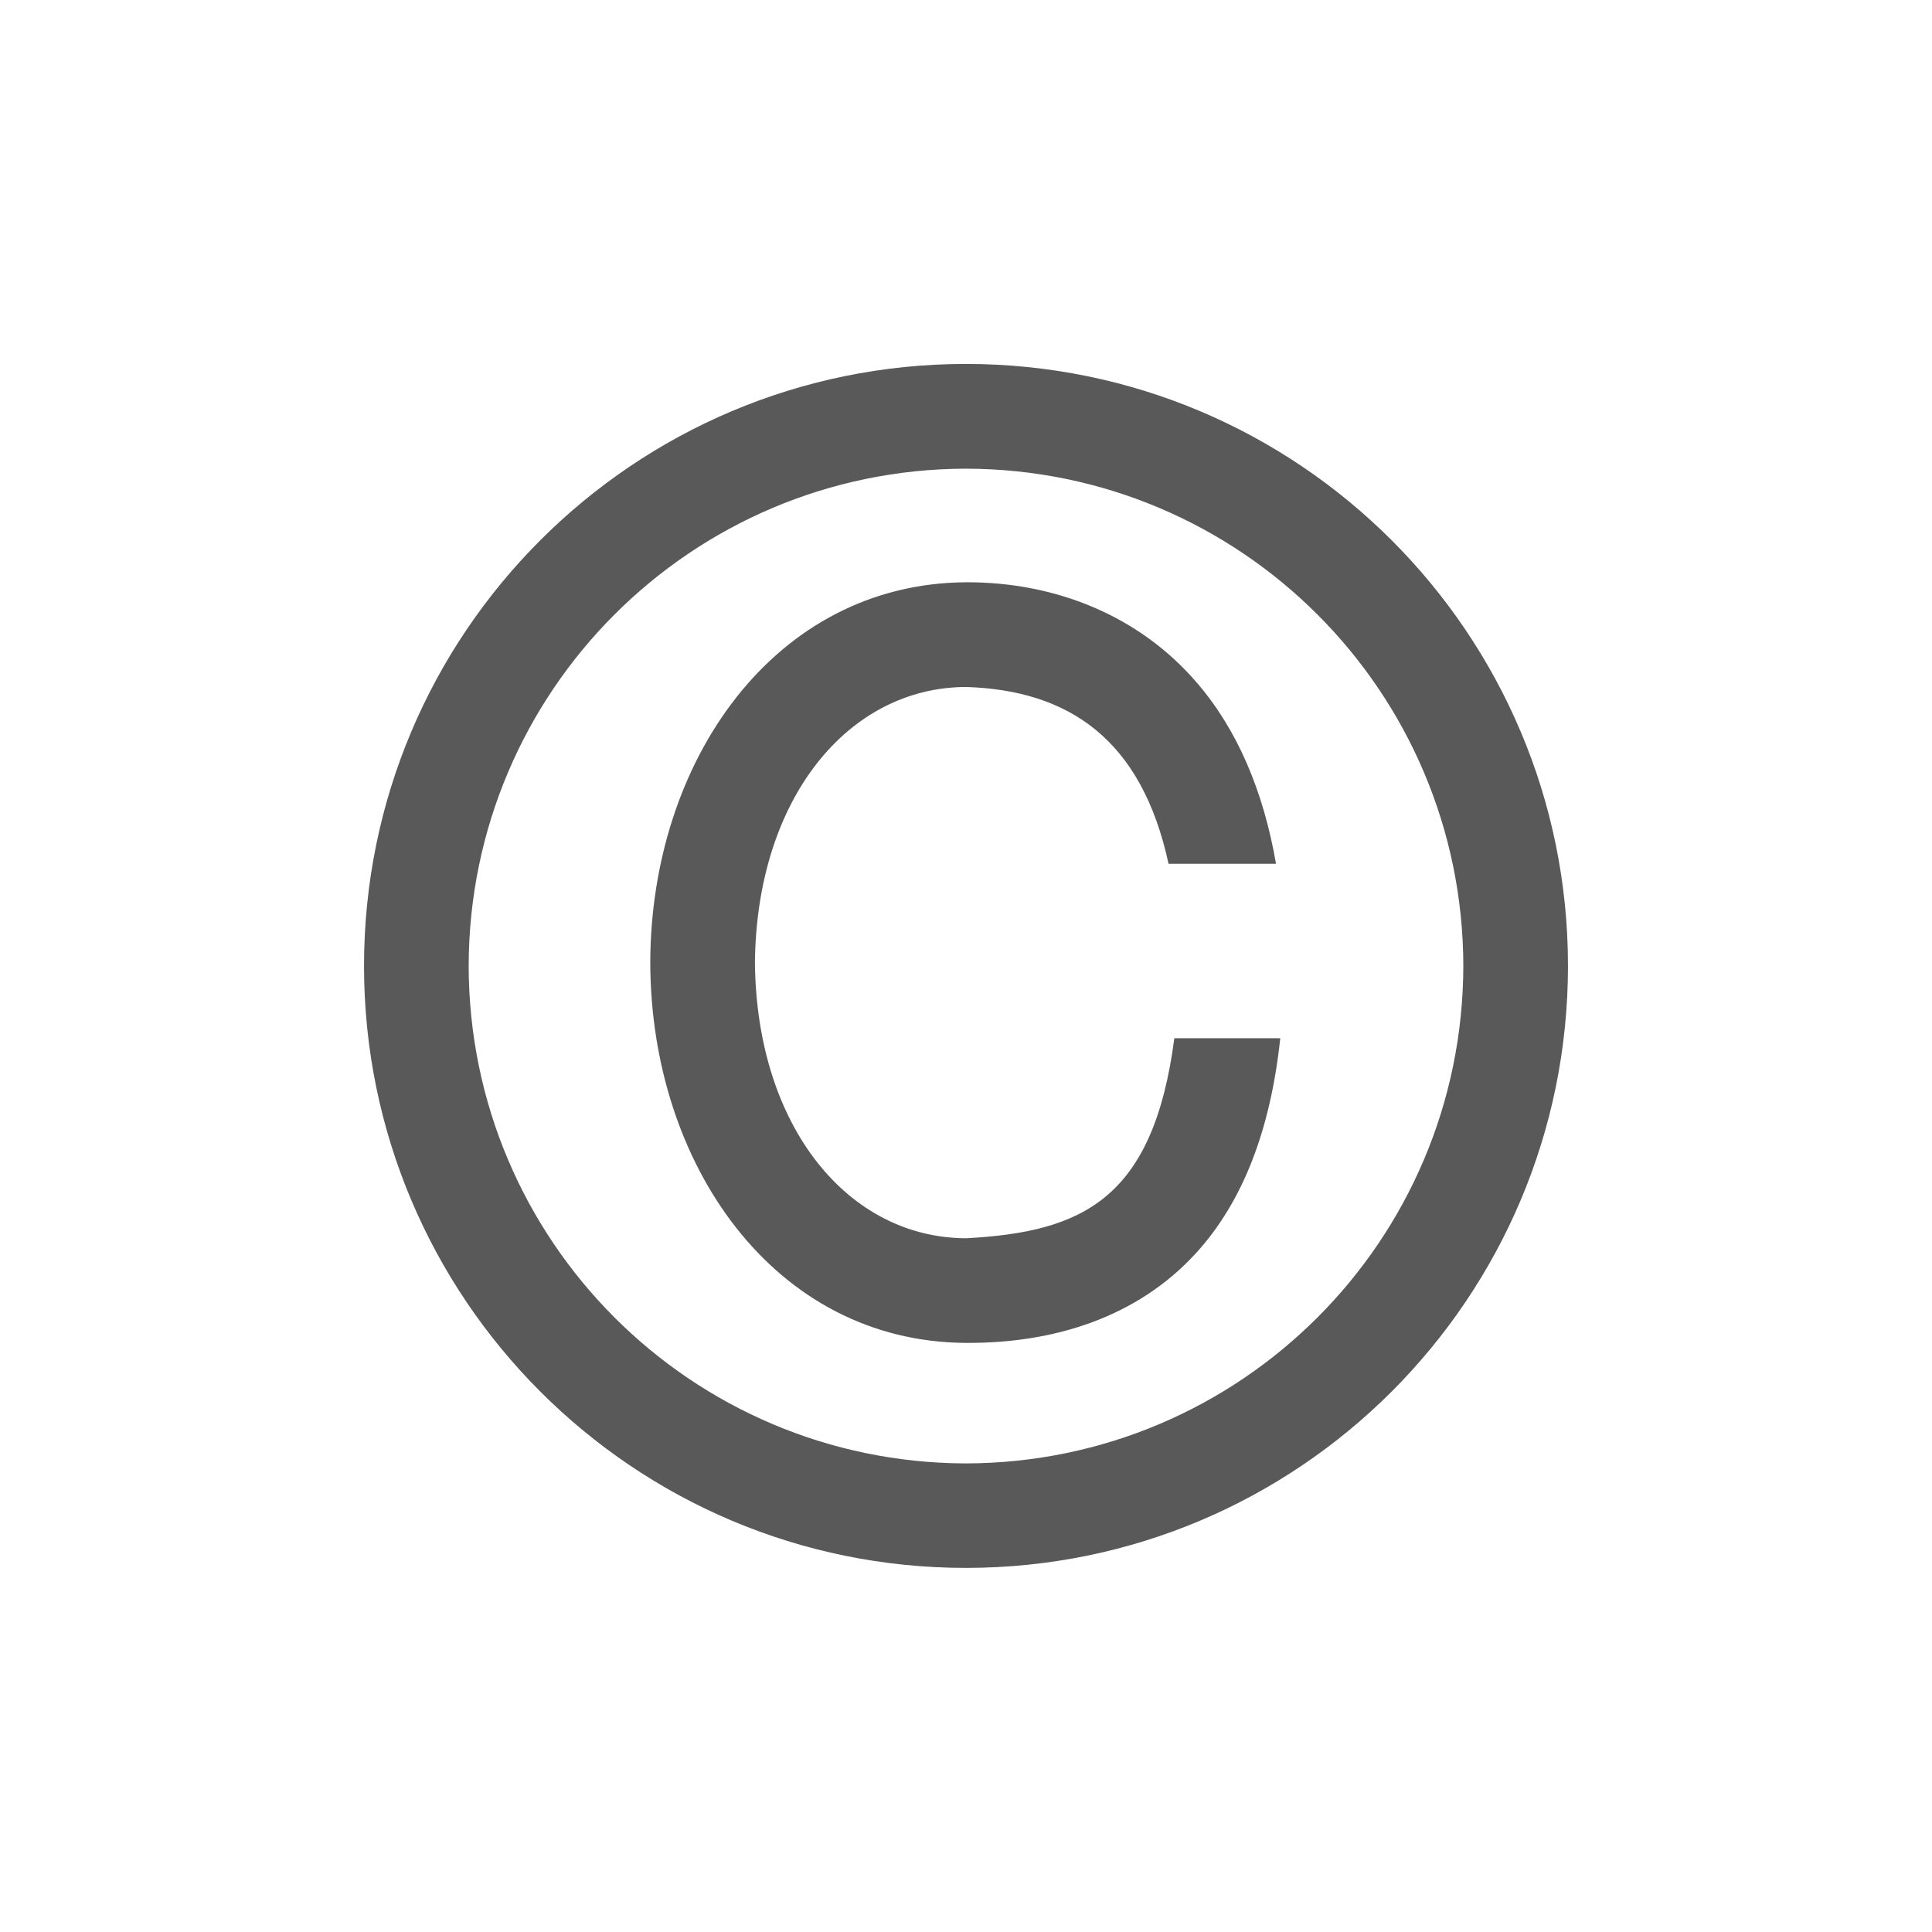 <svg viewBox="0 0 24 24" xmlns="http://www.w3.org/2000/svg">
  <path d="M4.522, 11.999c-0, -4.13 3.347, -7.478 7.477, -7.478c4.131, 0 7.479, 3.348 7.479, 7.477c-0, 4.131 -3.348, 7.479 -7.479, 7.479c-4.13, 0 -7.477, -3.348 -7.477, -7.479Zm1.3, 0c0.006, 3.414 2.766, 6.172 6.177, 6.18c3.413, -0.008 6.172, -2.766 6.179, -6.18c-0.007, -3.411 -2.766, -6.17 -6.179, -6.177c-3.411, 0.007 -6.171, 2.766 -6.177, 6.177Zm10.082, 0.898c-0.121, 1.137 -0.464, 2.032 -1.048, 2.671c-0.734, 0.802 -1.766, 1.114 -2.824, 1.114l-0.031, 0c-2.386, -0.012 -3.918, -2.222 -3.923, -4.724c0.005, -2.5 1.537, -4.71 3.923, -4.725c1.11, -0.003 2.151, 0.414 2.866, 1.247c0.503, 0.582 0.828, 1.347 0.984, 2.25l-1.335, 0c-0.336, -1.554 -1.245, -2.156 -2.515, -2.196c-1.461, 0.004 -2.602, 1.38 -2.623, 3.424c0.021, 2.046 1.162, 3.42 2.623, 3.424c1.442, -0.077 2.325, -0.48 2.587, -2.485l1.316, 0Z" style="fill: rgb(89, 89, 89);"/>
</svg>
